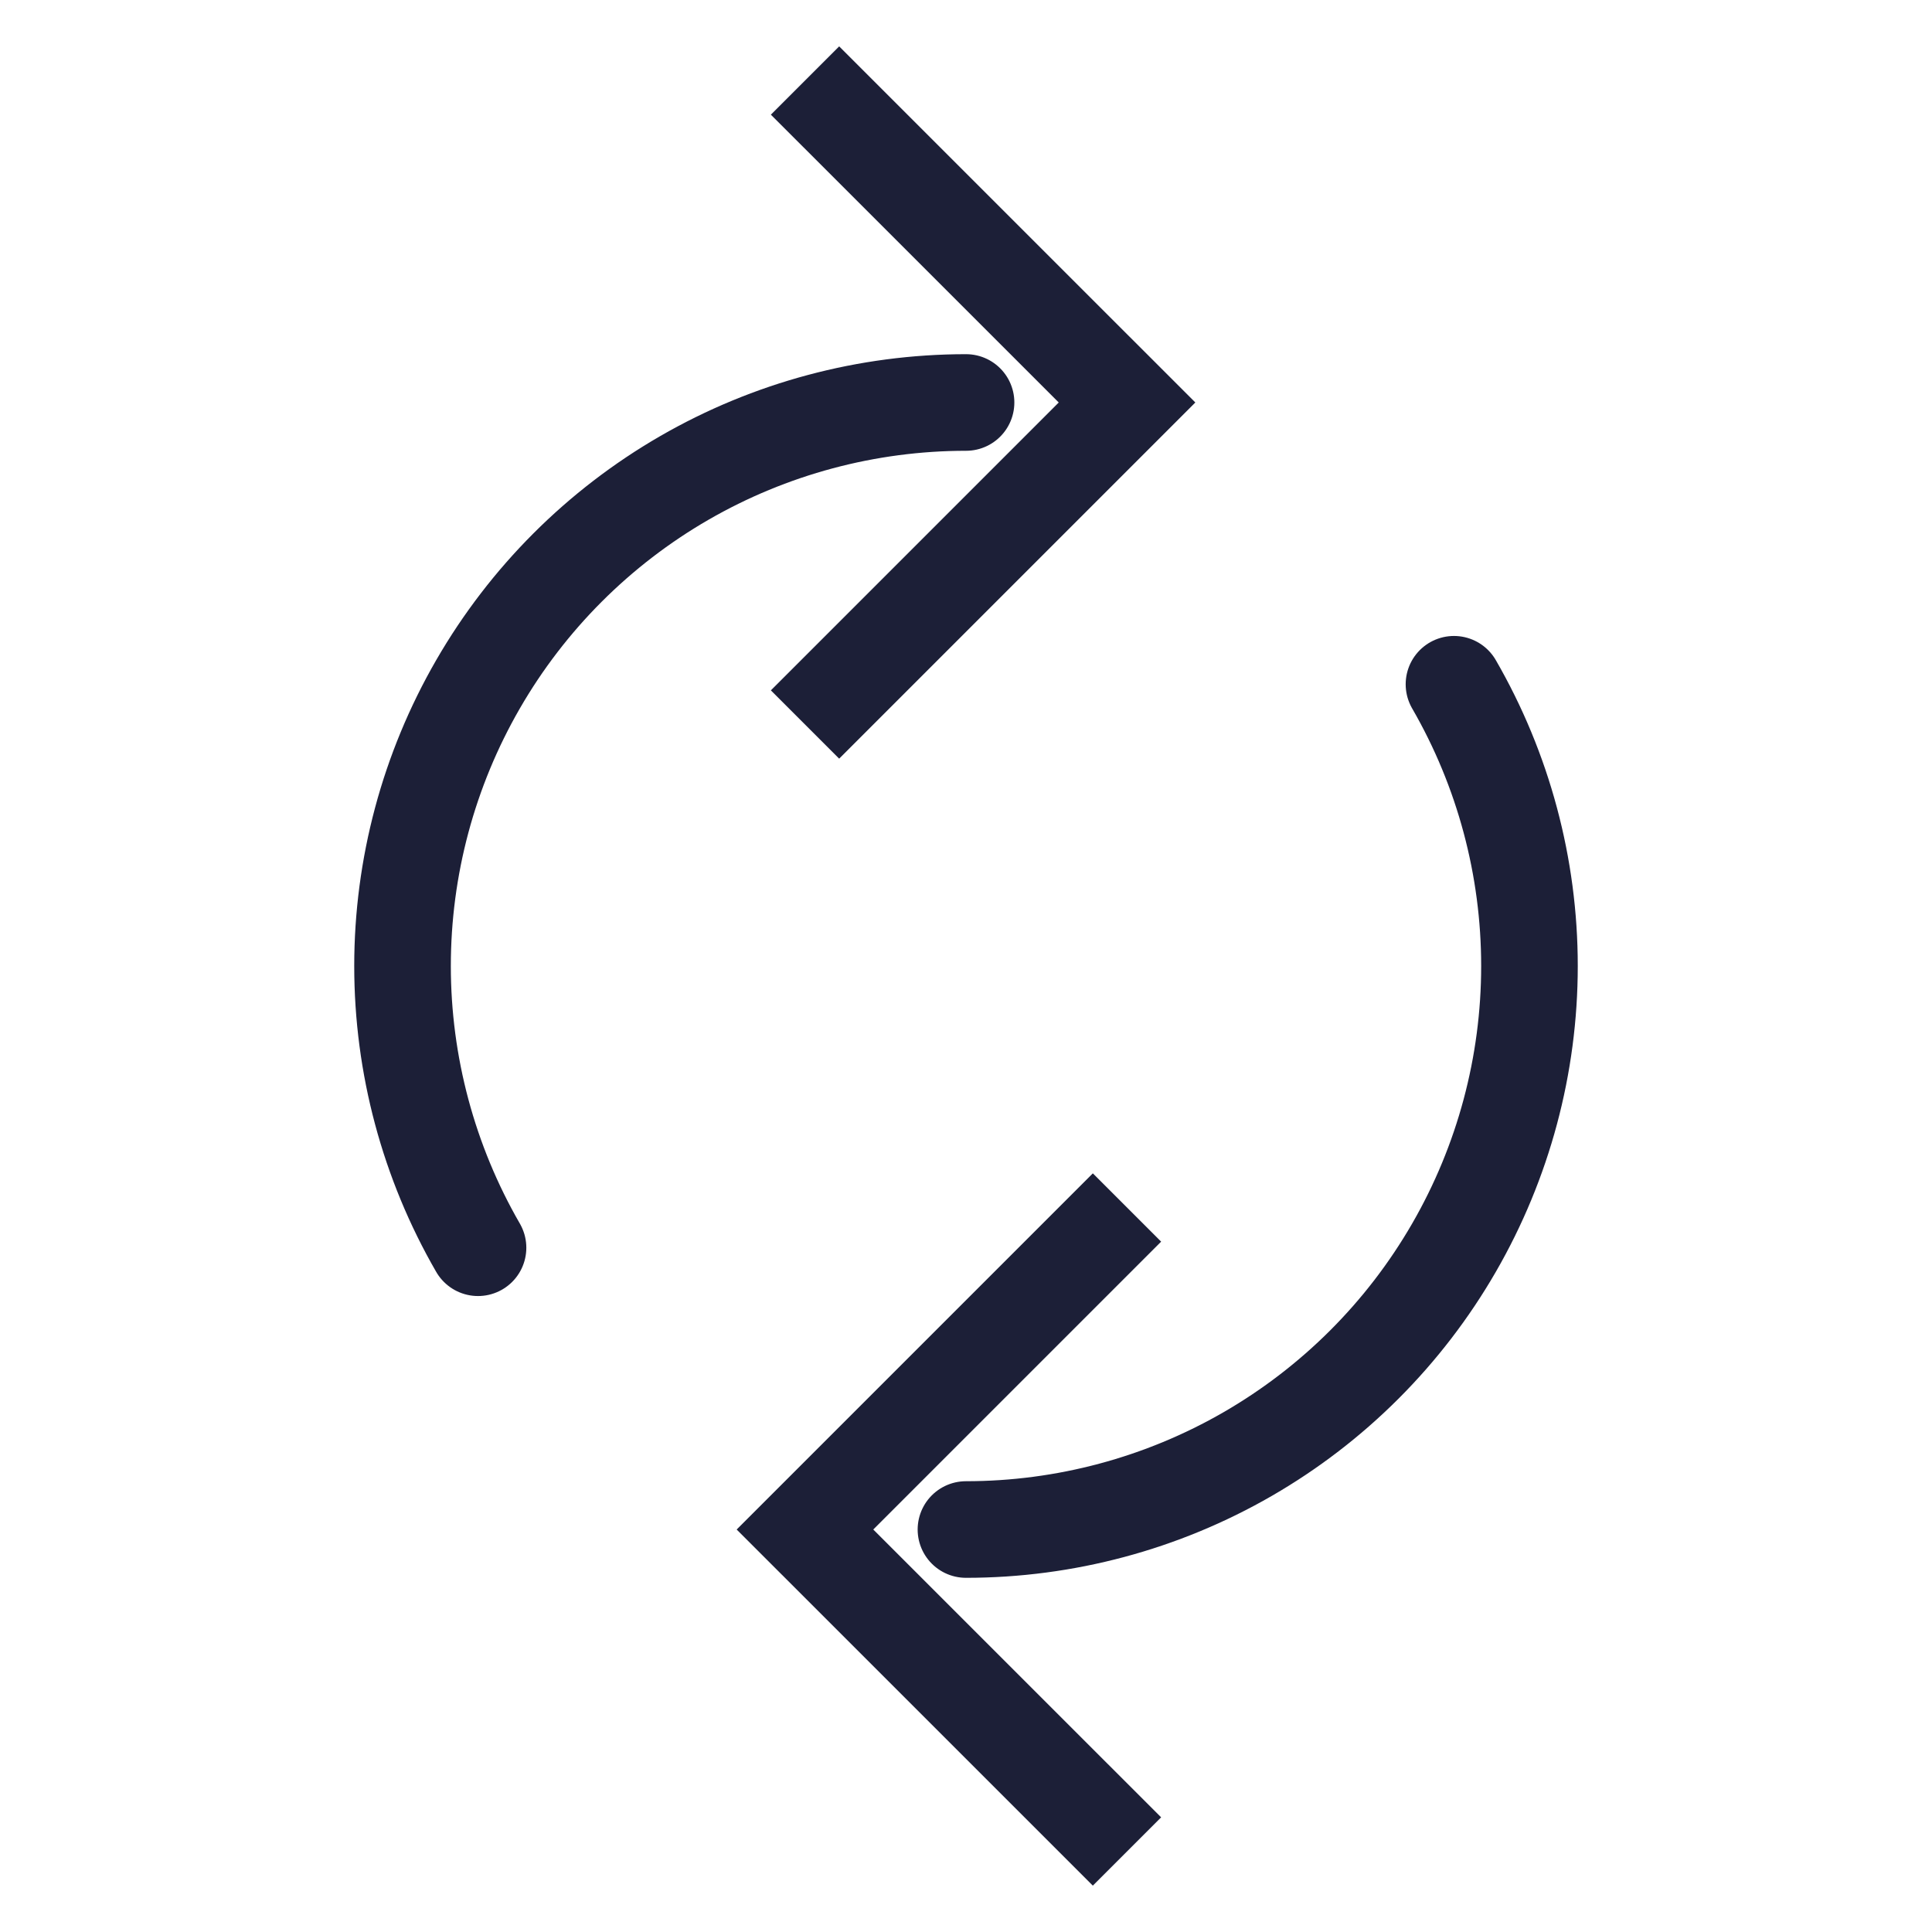 <svg width="40" height="40" viewBox="0 0 40 40" fill="none" xmlns="http://www.w3.org/2000/svg">
<path d="M16.666 31.667L15.959 30.96L15.252 31.667L15.959 32.374L16.666 31.667ZM22.626 24.293L15.959 30.96L17.373 32.374L24.04 25.707L22.626 24.293ZM15.959 32.374L22.626 39.04L24.04 37.626L17.373 30.96L15.959 32.374Z" fill="#1C1F37"/>
<path d="M30.103 14.167C31.127 15.94 31.666 17.952 31.666 20C31.666 22.048 31.127 24.06 30.103 25.833C29.079 27.607 27.606 29.08 25.833 30.104C24.059 31.128 22.047 31.667 19.999 31.667" stroke="#1C1F37" stroke-width="2" stroke-linecap="round"/>
<path d="M23.334 8.333L24.041 9.04L24.748 8.333L24.041 7.626L23.334 8.333ZM17.374 15.707L24.041 9.04L22.627 7.626L15.96 14.293L17.374 15.707ZM24.041 7.626L17.374 0.96L15.96 2.374L22.627 9.04L24.041 7.626Z" fill="#1C1F37"/>
<path d="M9.897 25.833C8.873 24.06 8.334 22.048 8.334 20C8.334 17.952 8.873 15.94 9.897 14.167C10.921 12.393 12.394 10.92 14.167 9.896C15.941 8.872 17.953 8.333 20.001 8.333" stroke="#1C1F37" stroke-width="2" stroke-linecap="round"/>
</svg>
